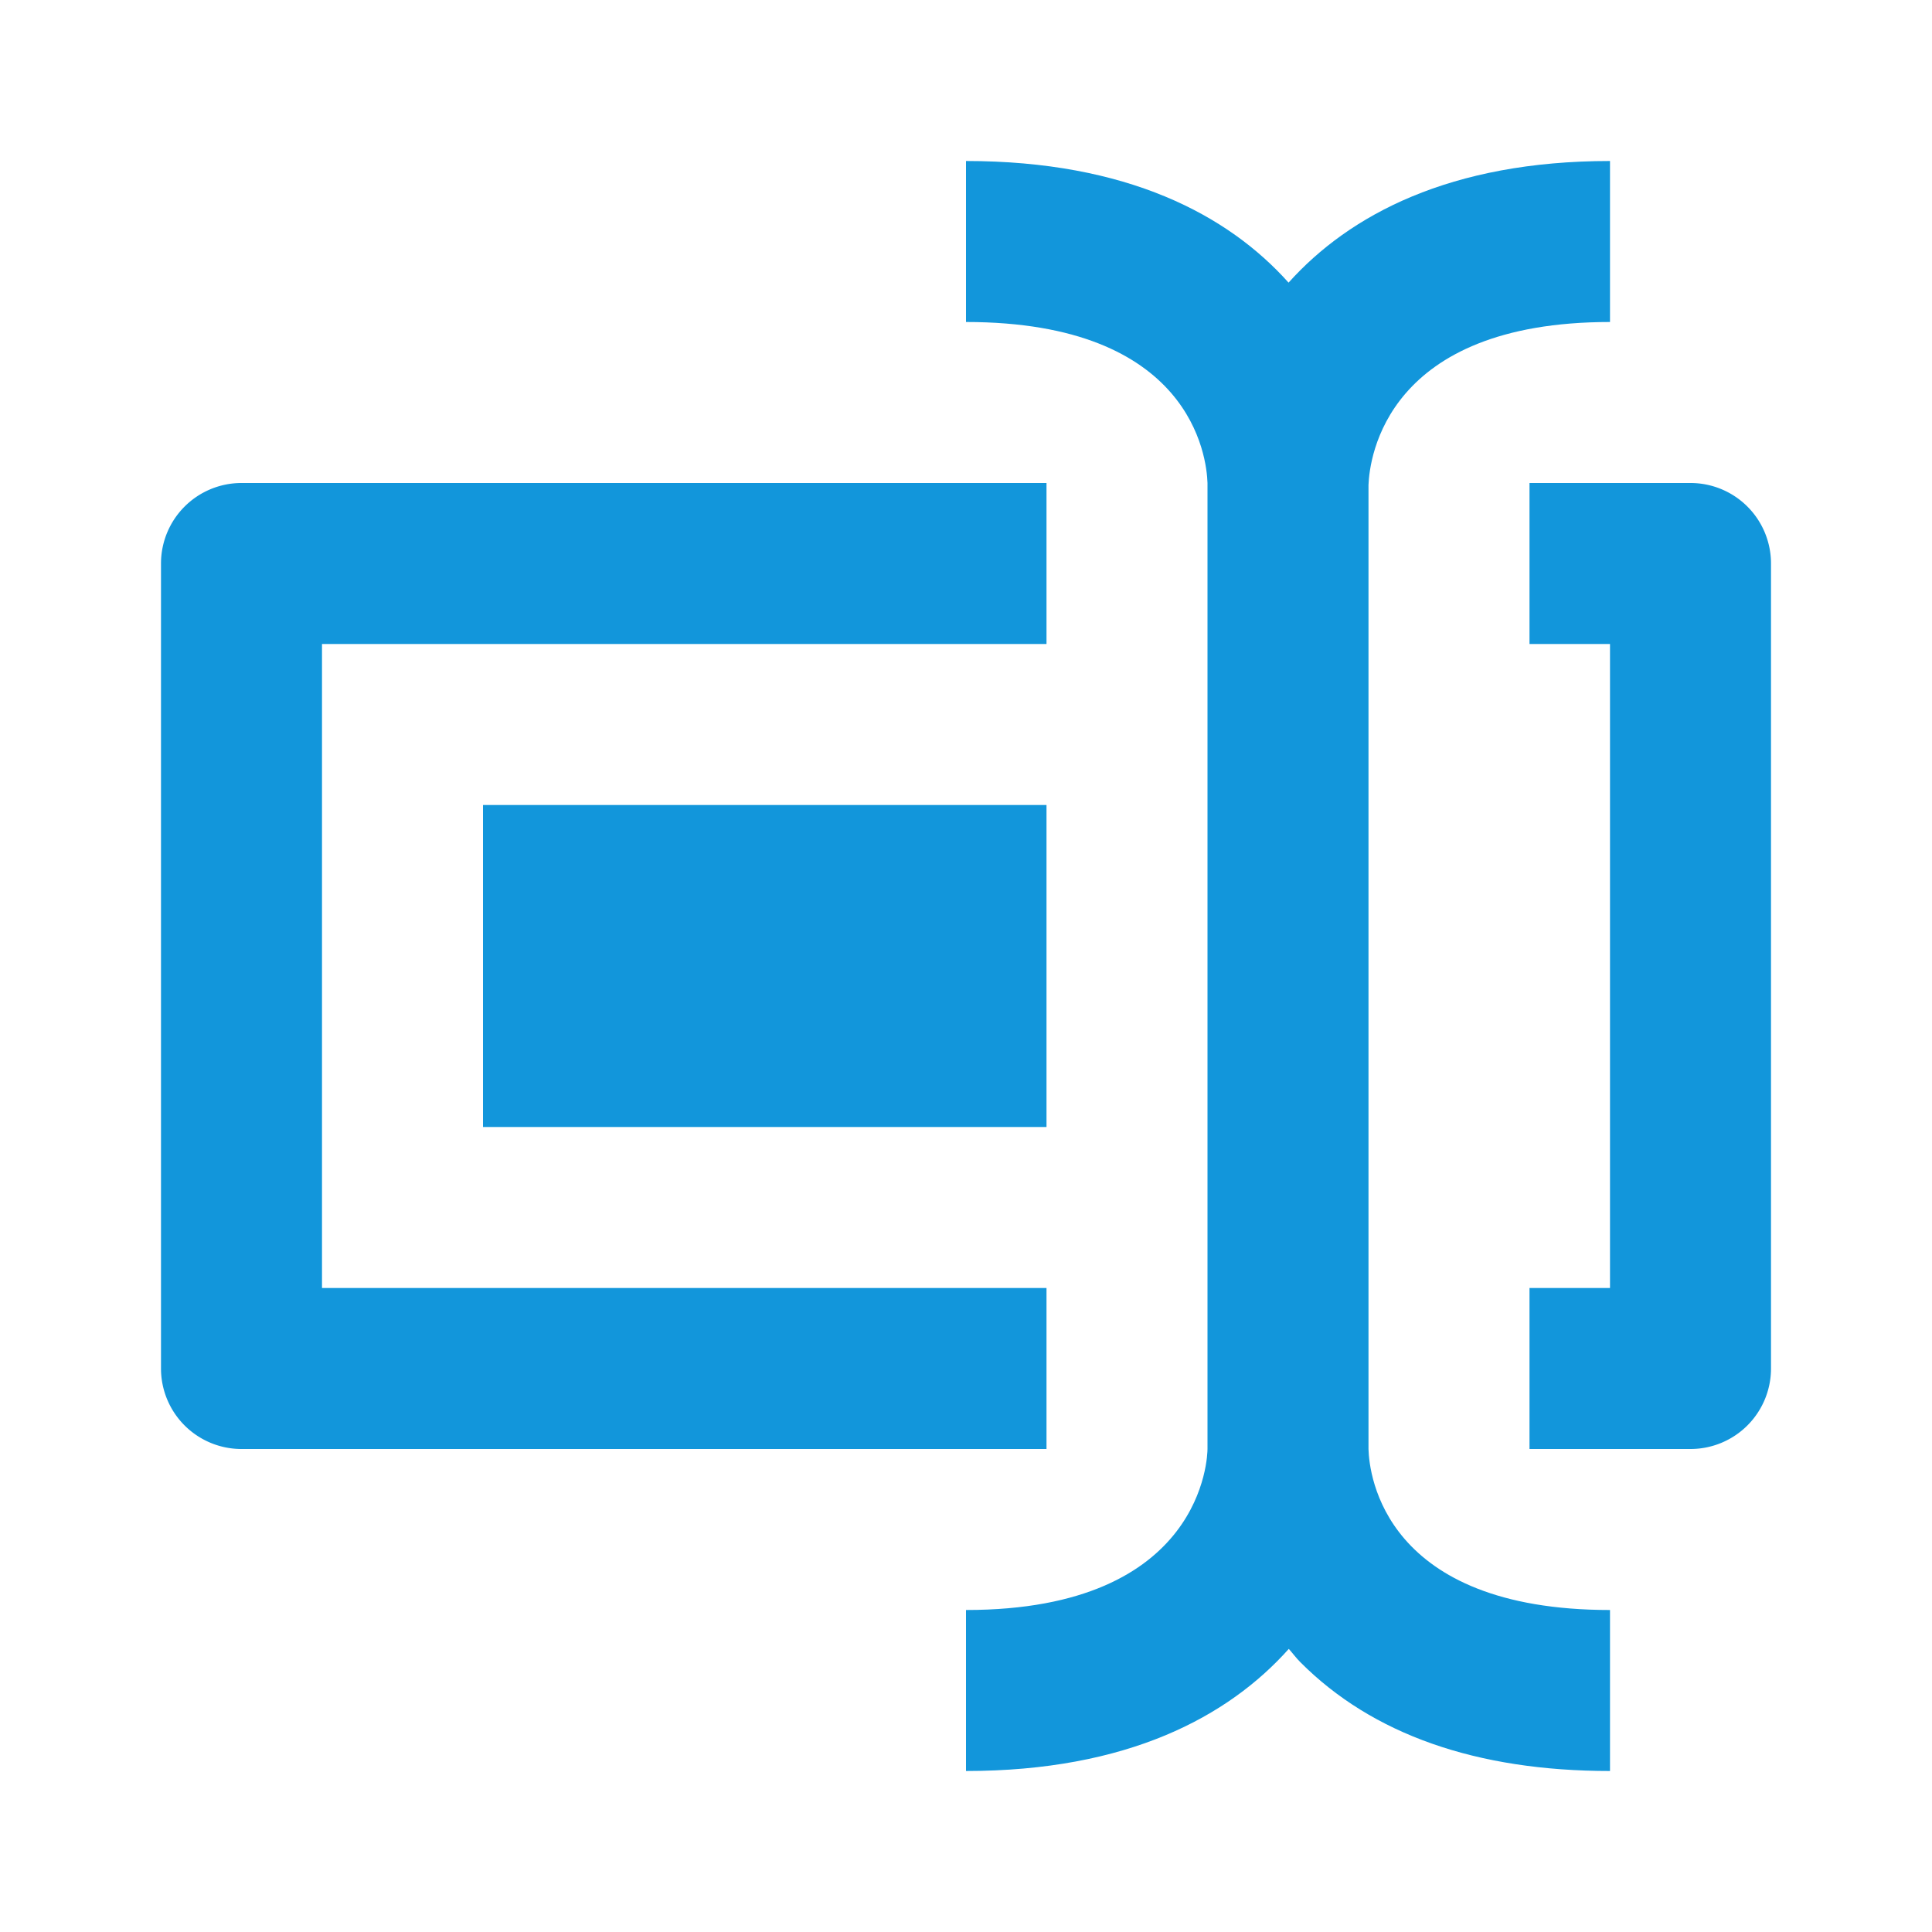 <svg viewBox="0 0 1024 1024" version="1.1" xmlns="http://www.w3.org/2000/svg" p-id="8239" width="20" height="20"><path d="M896 256h-85.333v85.333h42.667v341.333h-42.667v85.333h85.333a42.667 42.667 0 0 0 42.667-42.667V298.667a42.667 42.667 0 0 0-42.667-42.667zM128 768h426.667v-85.333H170.667V341.333h384V256H128a42.667 42.667 0 0 0-42.667 42.667v426.667a42.667 42.667 0 0 0 42.667 42.667z" fill="#1296db" p-id="8240"></path><path d="M256 426.667h298.667v170.667H256z" fill="#1296db" p-id="8241"></path><path d="M725.333 257.024C725.888 242.603 734.72 170.667 853.333 170.667V85.333c-84.736 0-138.155 28.587-170.368 64.469C650.88 113.92 597.333 85.333 512 85.333v85.333c119.467 0 127.573 71.595 128 85.333v511.915C640 771.413 638.379 853.333 512 853.333v85.333c85.461 0 138.965-28.715 171.093-64.725 2.091 2.347 3.797 4.736 6.101 7.04C727.339 919.296 782.592 938.667 853.333 938.667v-85.333c-119.595 0-127.616-71.509-128-85.248V257.024z" fill="#1296db" p-id="8242"></path></svg>